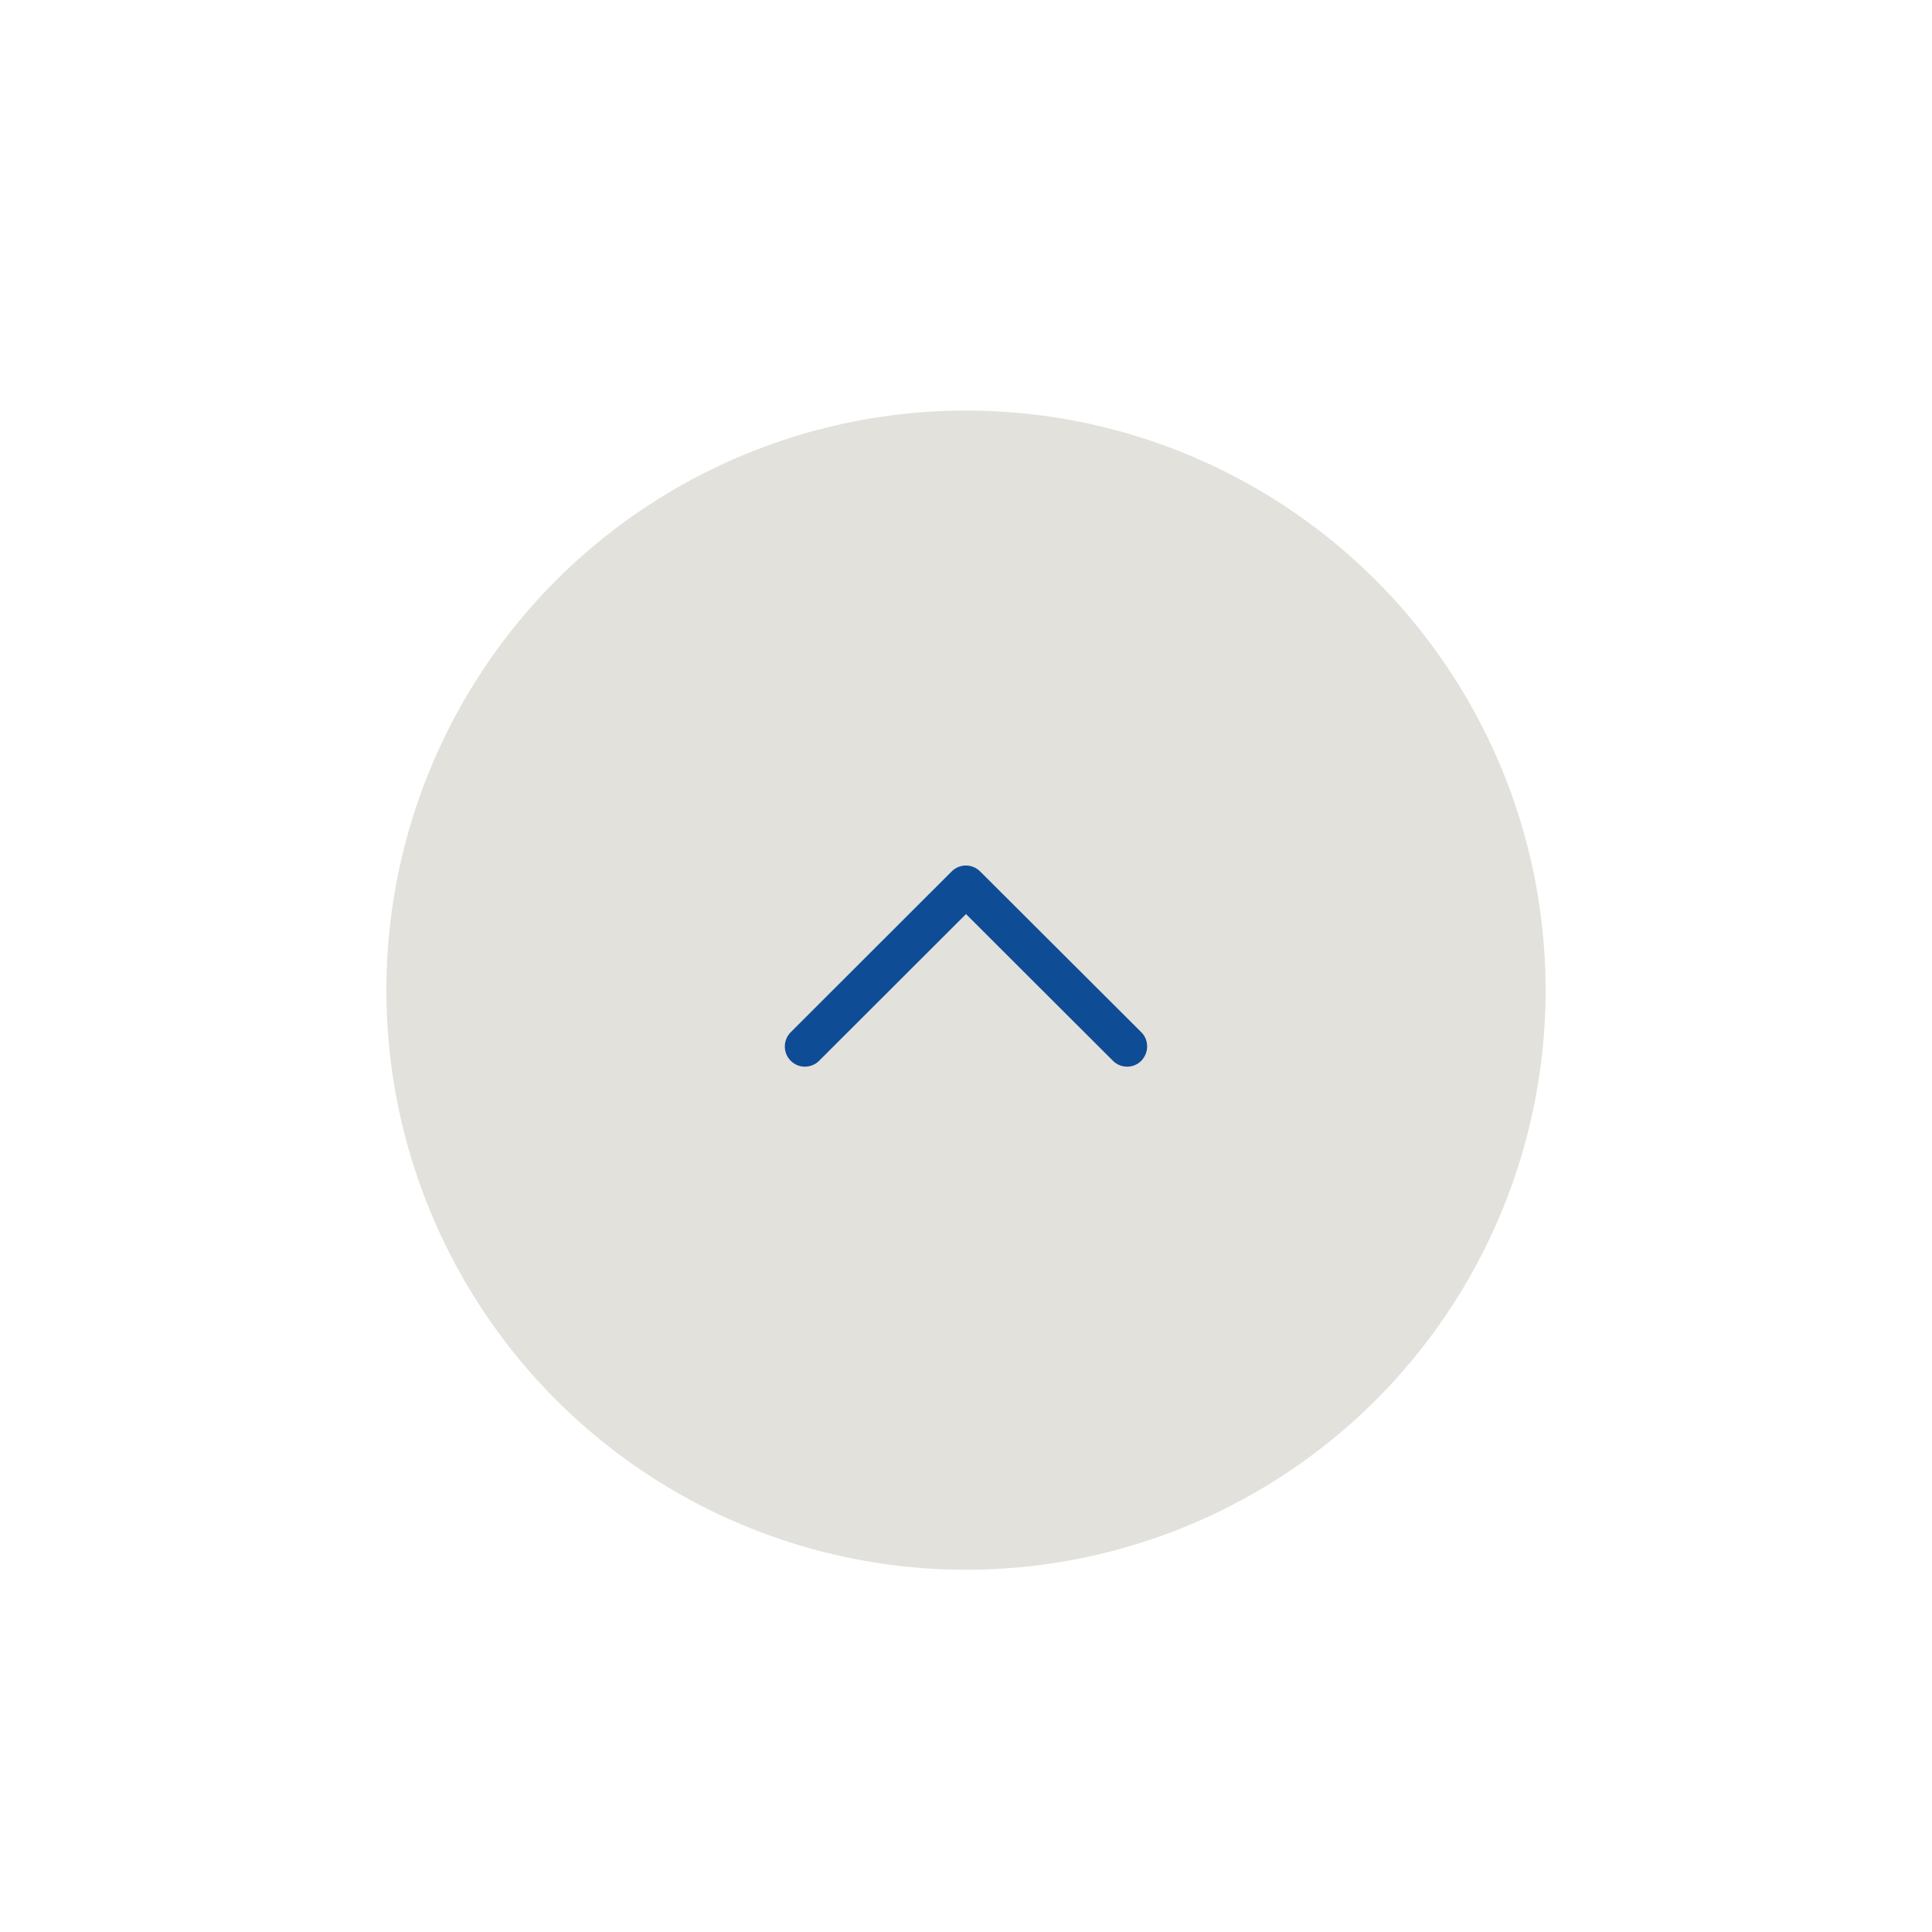 <svg width="80" height="80" viewBox="0 0 80 80" fill="none" xmlns="http://www.w3.org/2000/svg">
<g filter="url(#filter0_d_892_3080)">
<circle cx="40" cy="40" r="24" fill="#E2E1DB"/>
</g>
<path d="M47.5 43.333C47.5 43.55 47.417 43.758 47.258 43.925C46.934 44.25 46.408 44.25 46.084 43.925L40 37.85L33.917 43.925C33.592 44.25 33.067 44.25 32.742 43.925C32.417 43.6 32.417 43.067 32.742 42.742L39.408 36.083C39.733 35.758 40.258 35.758 40.584 36.083L47.258 42.742C47.425 42.908 47.5 43.117 47.5 43.333Z" fill="#0F4C96"/>
<defs>
<filter id="filter0_d_892_3080" x="15" y="16" width="50" height="50" filterUnits="userSpaceOnUse" color-interpolation-filters="sRGB">
<feFlood flood-opacity="0" result="BackgroundImageFix"/>
<feColorMatrix in="SourceAlpha" type="matrix" values="0 0 0 0 0 0 0 0 0 0 0 0 0 0 0 0 0 0 127 0" result="hardAlpha"/>
<feOffset dy="1"/>
<feGaussianBlur stdDeviation="0.5"/>
<feComposite in2="hardAlpha" operator="out"/>
<feColorMatrix type="matrix" values="0 0 0 0 0 0 0 0 0 0 0 0 0 0 0 0 0 0 0.1 0"/>
<feBlend mode="normal" in2="BackgroundImageFix" result="effect1_dropShadow_892_3080"/>
<feBlend mode="normal" in="SourceGraphic" in2="effect1_dropShadow_892_3080" result="shape"/>
</filter>
</defs>
</svg>
